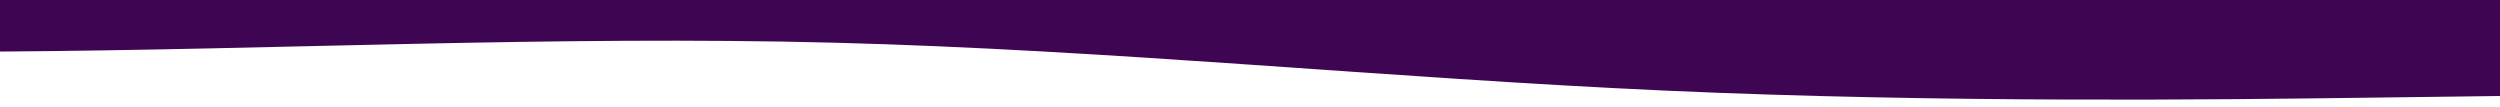 <svg width="1500" height="64" viewBox="0 0 1500 64" fill="none" xmlns="http://www.w3.org/2000/svg">
<g clip-path="url(#clip0_41_7)">
<path d="M1500 57.6L1416.67 58.667C1333.33 59.733 1166.67 61.867 1000 54.4C833.333 46.933 666.667 29.867 500 25.6C333.333 21.333 166.667 29.867 5.72205e-05 30.933C-166.667 32 -333.333 25.6 -500 26.667C-666.667 27.733 -833.333 36.267 -1000 40.533C-1166.67 44.8 -1333.33 44.8 -1500 43.733C-1666.67 42.667 -1833.33 40.533 -2000 40.533C-2166.67 40.533 -2333.33 42.667 -2500 40.533C-2666.67 38.4 -2833.33 32 -3000 27.733C-3166.67 23.467 -3333.33 21.333 -3500 27.733C-3666.67 34.133 -3833.33 49.067 -4000 50.133C-4166.67 51.2 -4333.33 38.4 -4500 29.867C-4666.67 21.333 -4833.33 17.067 -5000 23.467C-5166.67 29.867 -5333.33 46.933 -5500 52.267C-5666.67 57.6 -5833.33 51.2 -6000 45.867C-6166.67 40.533 -6333.33 36.267 -6500 30.933C-6666.67 25.6 -6833.33 19.2 -7000 19.2C-7166.67 19.2 -7333.33 25.6 -7500 29.867C-7666.67 34.133 -7833.33 36.267 -8000 32C-8166.67 27.733 -8333.33 17.067 -8500 17.067C-8666.67 17.067 -8833.33 27.733 -9000 36.267C-9166.67 44.8 -9333.33 51.2 -9500 52.267C-9666.67 53.333 -9833.33 49.067 -10000 41.6C-10166.7 34.133 -10333.3 23.467 -10416.7 18.133L-10500 12.8V-2.10085e-06H-10416.7C-10333.3 -2.10085e-06 -10166.7 -2.10085e-06 -10000 -2.10085e-06C-9833.33 -2.10085e-06 -9666.67 -2.10085e-06 -9500 -2.10085e-06C-9333.33 -2.10085e-06 -9166.67 -2.10085e-06 -9000 -2.10085e-06C-8833.33 -2.10085e-06 -8666.67 -2.10085e-06 -8500 -2.10085e-06C-8333.33 -2.10085e-06 -8166.67 -2.10085e-06 -8000 -2.10085e-06C-7833.33 -2.10085e-06 -7666.67 -2.10085e-06 -7500 -2.10085e-06C-7333.33 -2.10085e-06 -7166.67 -2.10085e-06 -7000 -2.10085e-06C-6833.33 -2.10085e-06 -6666.67 -2.10085e-06 -6500 -2.10085e-06C-6333.33 -2.10085e-06 -6166.67 -2.10085e-06 -6000 -2.10085e-06C-5833.33 -2.10085e-06 -5666.67 -2.10085e-06 -5500 -2.10085e-06C-5333.33 -2.10085e-06 -5166.67 -2.10085e-06 -5000 -2.10085e-06C-4833.33 -2.10085e-06 -4666.67 -2.10085e-06 -4500 -2.10085e-06C-4333.33 -2.10085e-06 -4166.67 -2.10085e-06 -4000 -2.10085e-06C-3833.33 -2.10085e-06 -3666.67 -2.10085e-06 -3500 -2.10085e-06C-3333.33 -2.10085e-06 -3166.67 -2.10085e-06 -3000 -2.10085e-06C-2833.33 -2.10085e-06 -2666.67 -2.10085e-06 -2500 -2.10085e-06C-2333.33 -2.10085e-06 -2166.67 -2.10085e-06 -2000 -2.10085e-06C-1833.33 -2.10085e-06 -1666.67 -2.10085e-06 -1500 -2.10085e-06C-1333.33 -2.10085e-06 -1166.67 -2.10085e-06 -1000 -2.10085e-06C-833.333 -2.10085e-06 -666.667 -2.10085e-06 -500 -2.10085e-06C-333.333 -2.10085e-06 -166.667 -2.10085e-06 5.72205e-05 -2.10085e-06C166.667 -2.10085e-06 333.333 -2.10085e-06 500 -2.10085e-06C666.667 -2.10085e-06 833.333 -2.10085e-06 1000 -2.10085e-06C1166.67 -2.10085e-06 1333.33 -2.10085e-06 1416.67 -2.10085e-06H1500V57.6Z" fill="url(#paint0_linear_41_7)"/>
</g>
<defs>
<linearGradient id="paint0_linear_41_7" x1="1500" y1="-3.8147e-06" x2="1500" y2="59.786" gradientUnits="userSpaceOnUse">
<stop stop-color="#3E0552"/>
<stop offset="1" stop-color="#3E0552"/>
</linearGradient>
<clipPath id="clip0_41_7">
<rect width="1500" height="64" fill="white" transform="matrix(-1 0 0 -1 1500 64)"/>
</clipPath>
</defs>
</svg>
